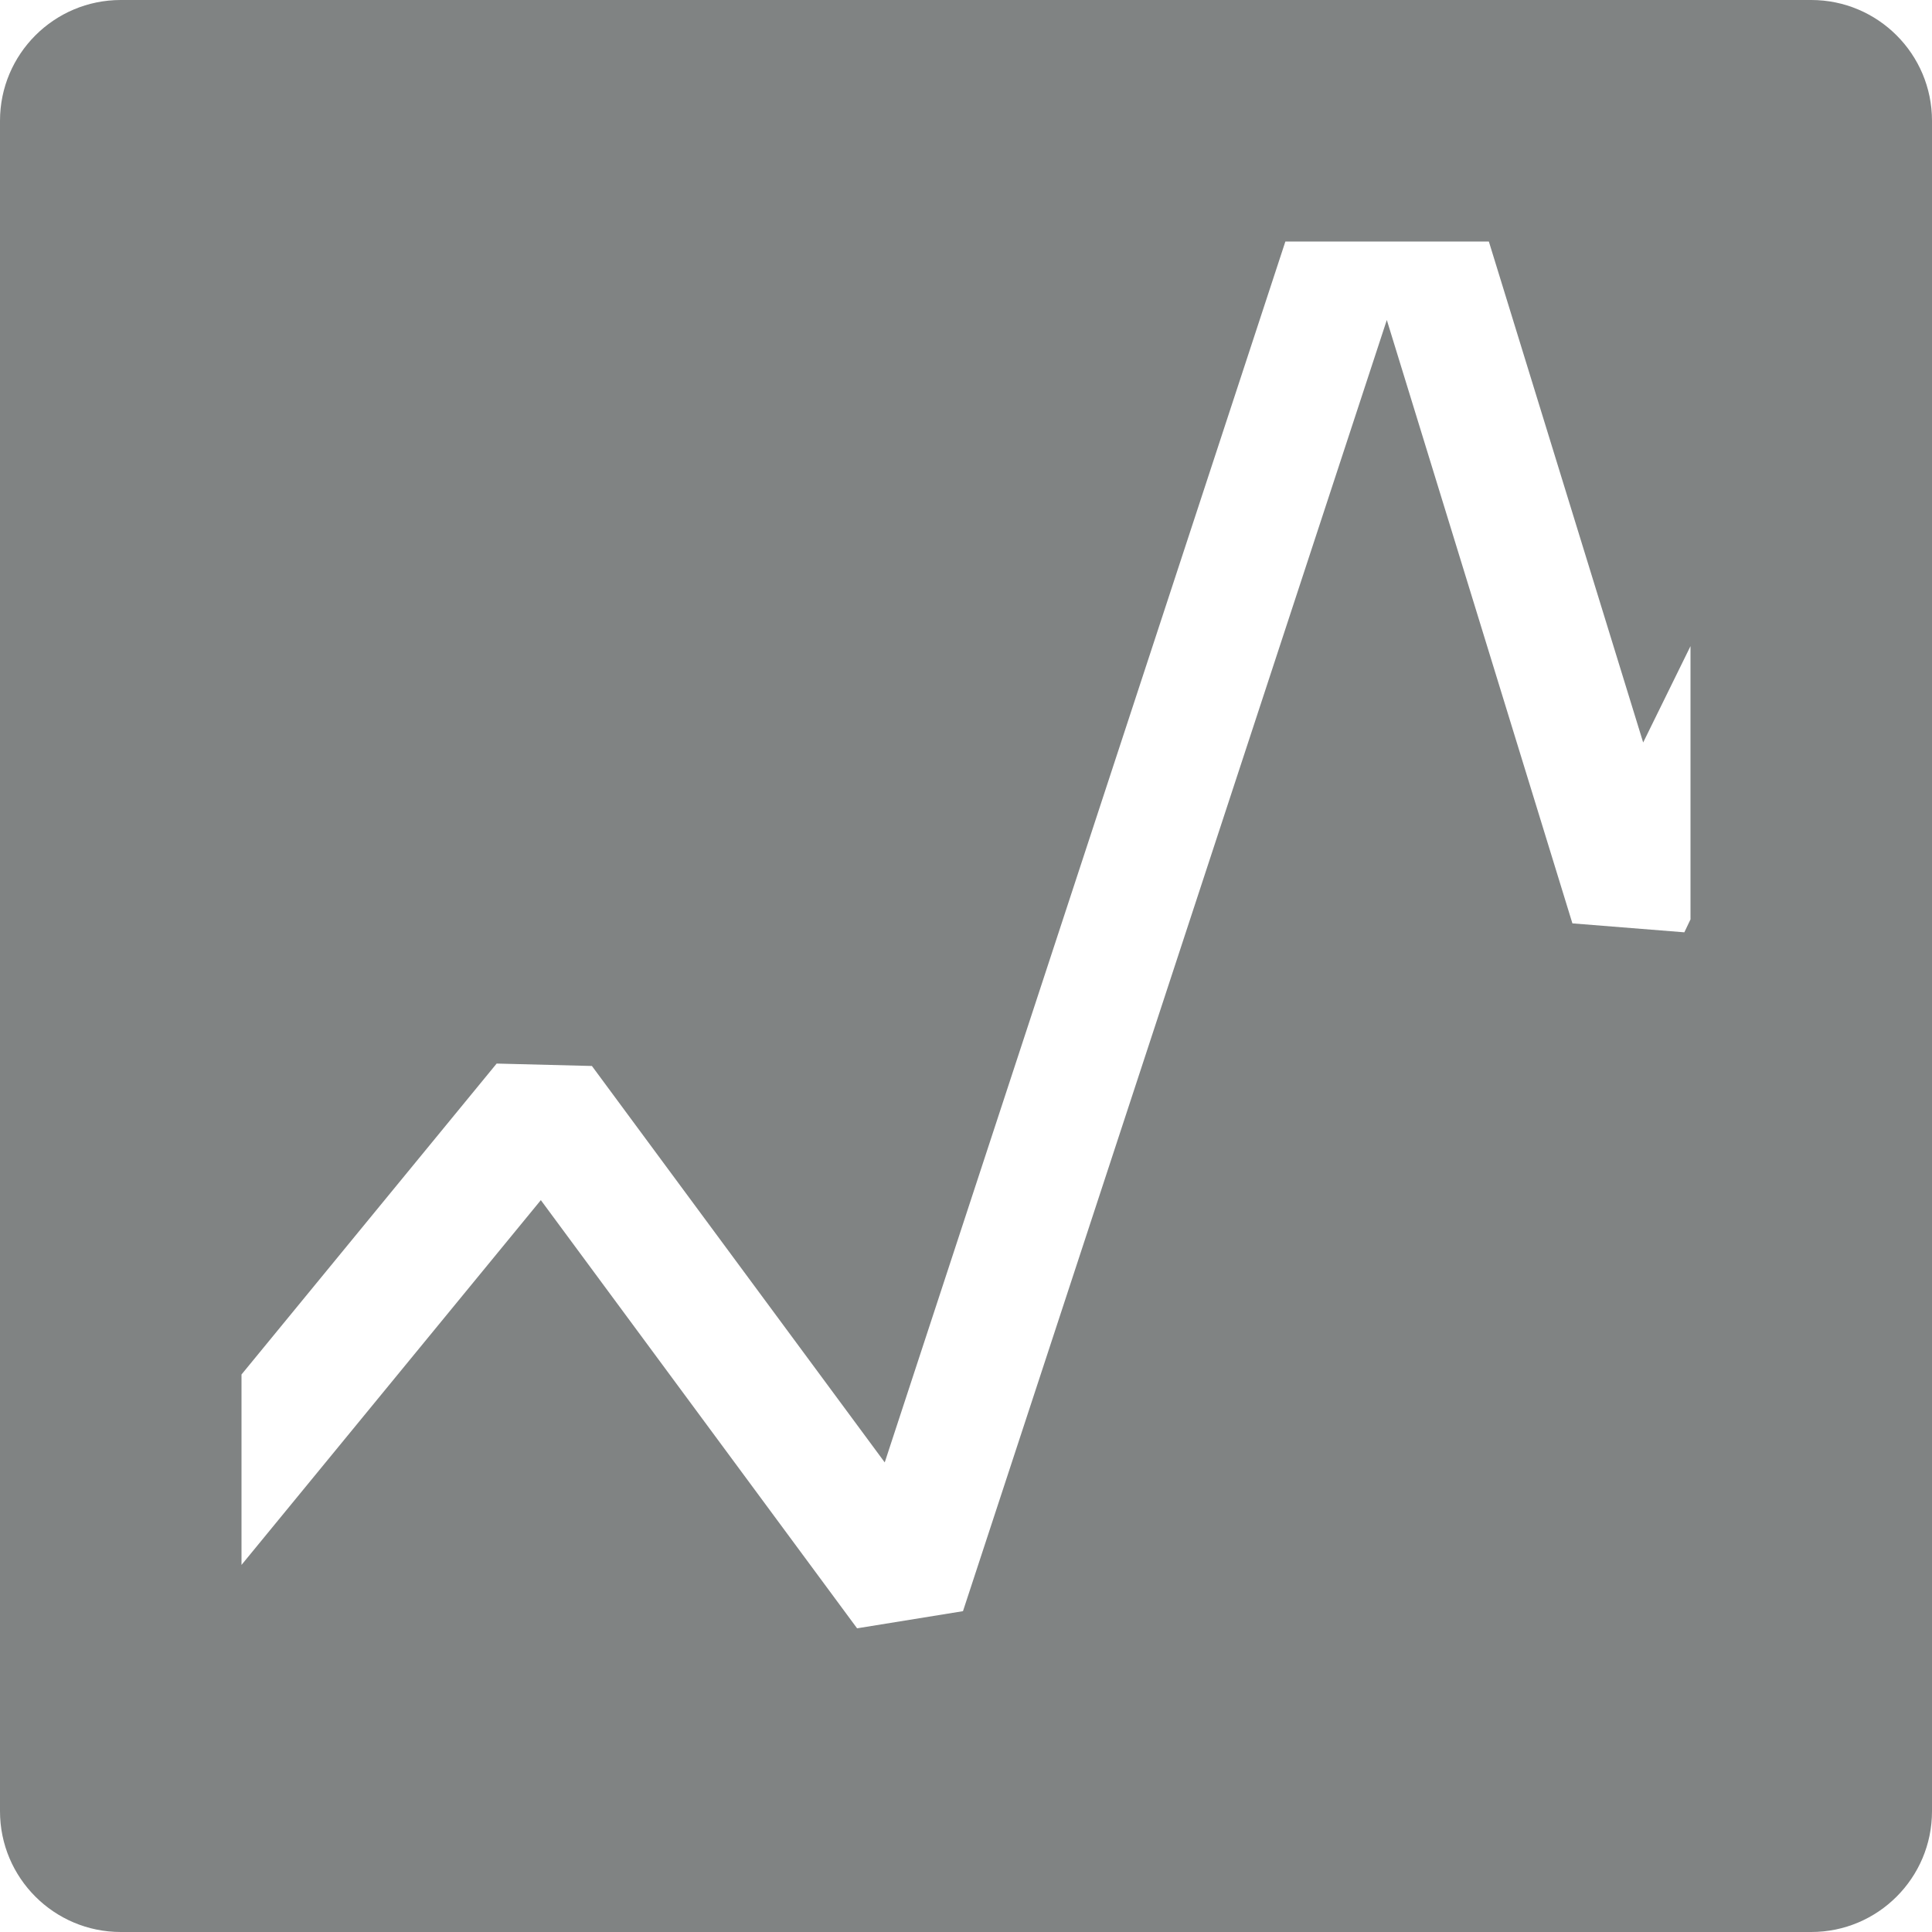 <?xml version="1.0" encoding="UTF-8"?>
<svg width="16px" height="16px" viewBox="0 0 16 16" version="1.1" xmlns="http://www.w3.org/2000/svg" xmlns:xlink="http://www.w3.org/1999/xlink">
    <!-- Generator: Sketch 59.1 (86144) - https://sketch.com -->
    <title>icons/16/timeseriesFilled</title>
    <desc>Created with Sketch.</desc>
    <g id="icons/16/timeseriesFilled" stroke="none" stroke-width="1" fill="none" fill-rule="evenodd">
        <path d="M15,0 C15.552,-1.01453063e-16 16,0.448 16,1 L16,15 C16,15.552 15.552,16 15,16 L1,16 C0.448,16 6.76353751e-17,15.552 0,15 L0,1 C-6.76353751e-17,0.448 0.448,1.01453063e-16 1,0 L15,0 Z M12.33,2 L10.645,2 L7.327,12.111 L4.902,8.828 L4.113,8.808 L2,11.383 L2,12.96 L4.479,9.939 L7.098,13.485 L7.975,13.343 L11.485,2.65 L13.022,7.647 L13.949,7.721 L14,7.614 L14,5.351 L13.608,6.149 L12.33,2 Z" id="timeseriesFilled" fill="#808383"></path>
    </g>
</svg>